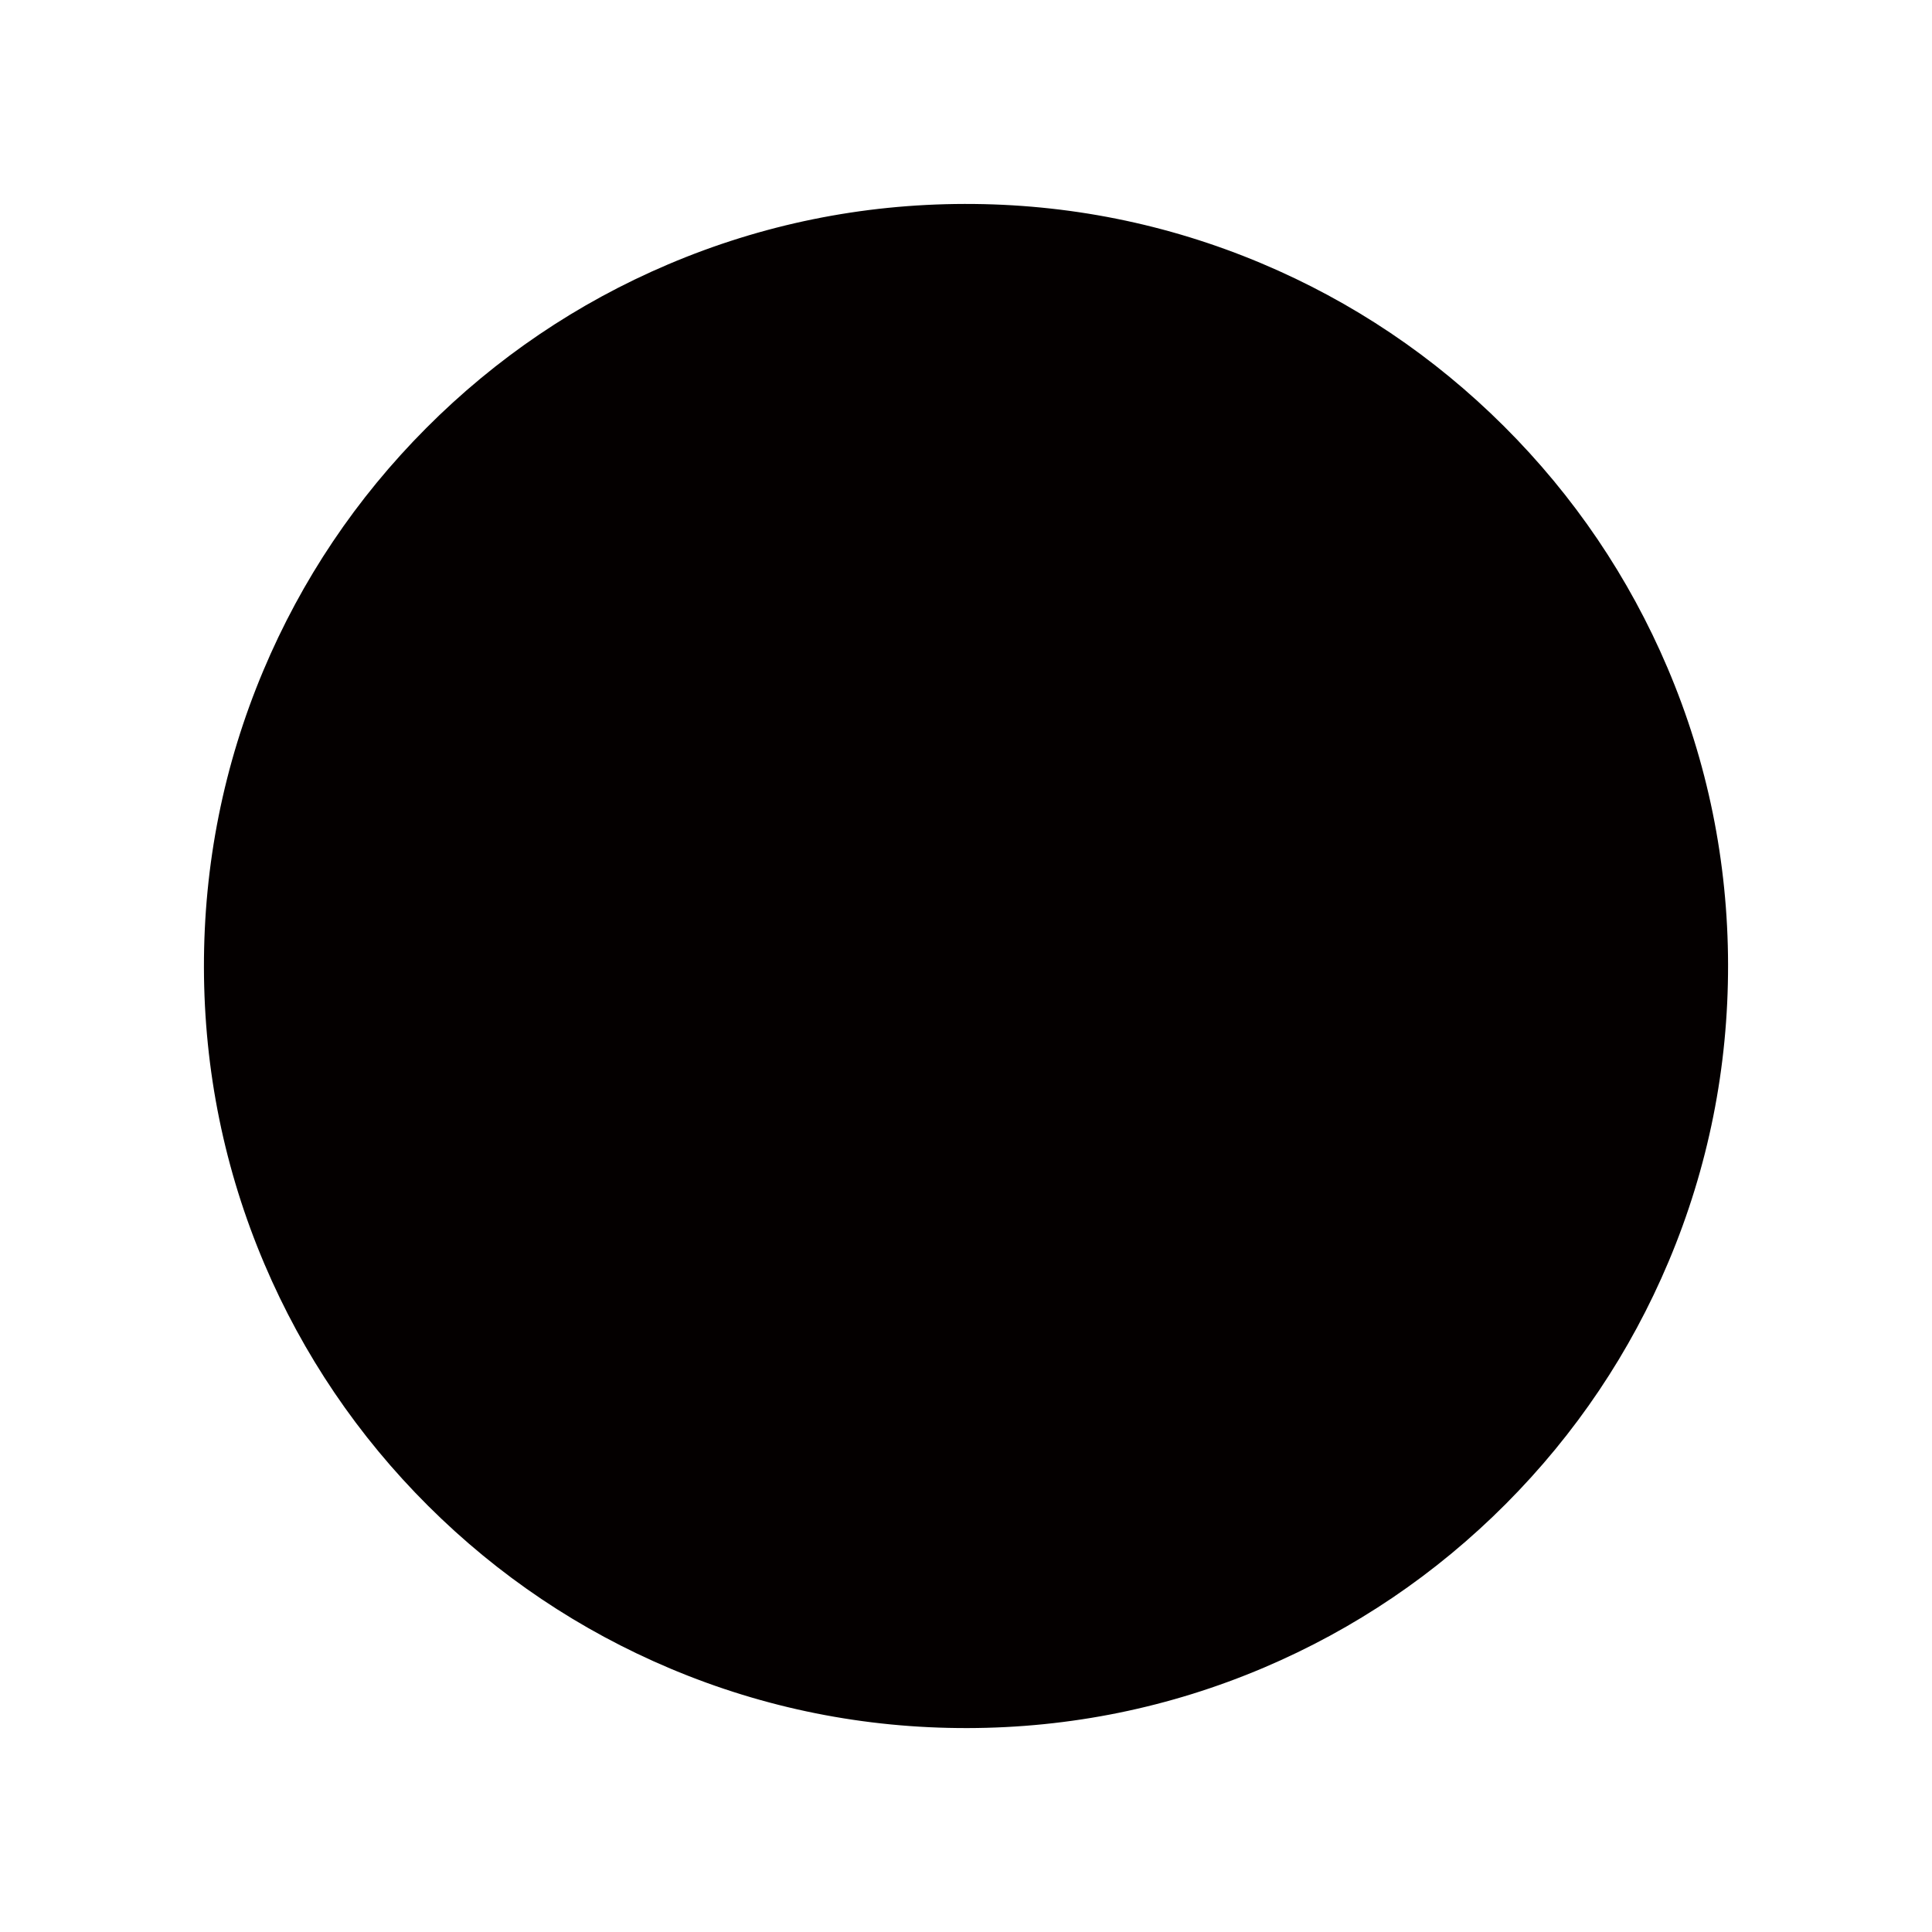 <?xml version="1.0" encoding="UTF-8"?><svg id="_レイヤー_2" xmlns="http://www.w3.org/2000/svg" viewBox="0 0 591.023 591.023"><defs><style>.cls-1{fill:#040000;}</style></defs><path class="cls-1" d="m510.141,204.368c-11.794-27.742-28.645-52.64-50.085-74.002-21.44-21.363-46.4-38.123-74.185-49.815-28.781-12.111-59.325-18.223-90.785-18.165-31.46.058-61.982,6.281-90.718,18.497-27.742,11.794-52.64,28.645-74.002,50.086-21.362,21.44-38.122,46.399-49.815,74.185-12.111,28.78-18.223,59.325-18.165,90.785s6.281,61.982,18.497,90.718c11.794,27.742,28.645,52.64,50.085,74.002,21.44,21.362,46.4,38.122,74.185,49.814,28.78,12.111,59.325,18.223,90.785,18.166,31.46-.057,61.982-6.281,90.718-18.497,27.742-11.793,52.64-28.645,74.002-50.085,21.362-21.44,38.122-46.4,49.814-74.185,12.111-28.781,18.223-59.325,18.165-90.785-.057-31.46-6.281-61.982-18.497-90.718Z"/></svg>
